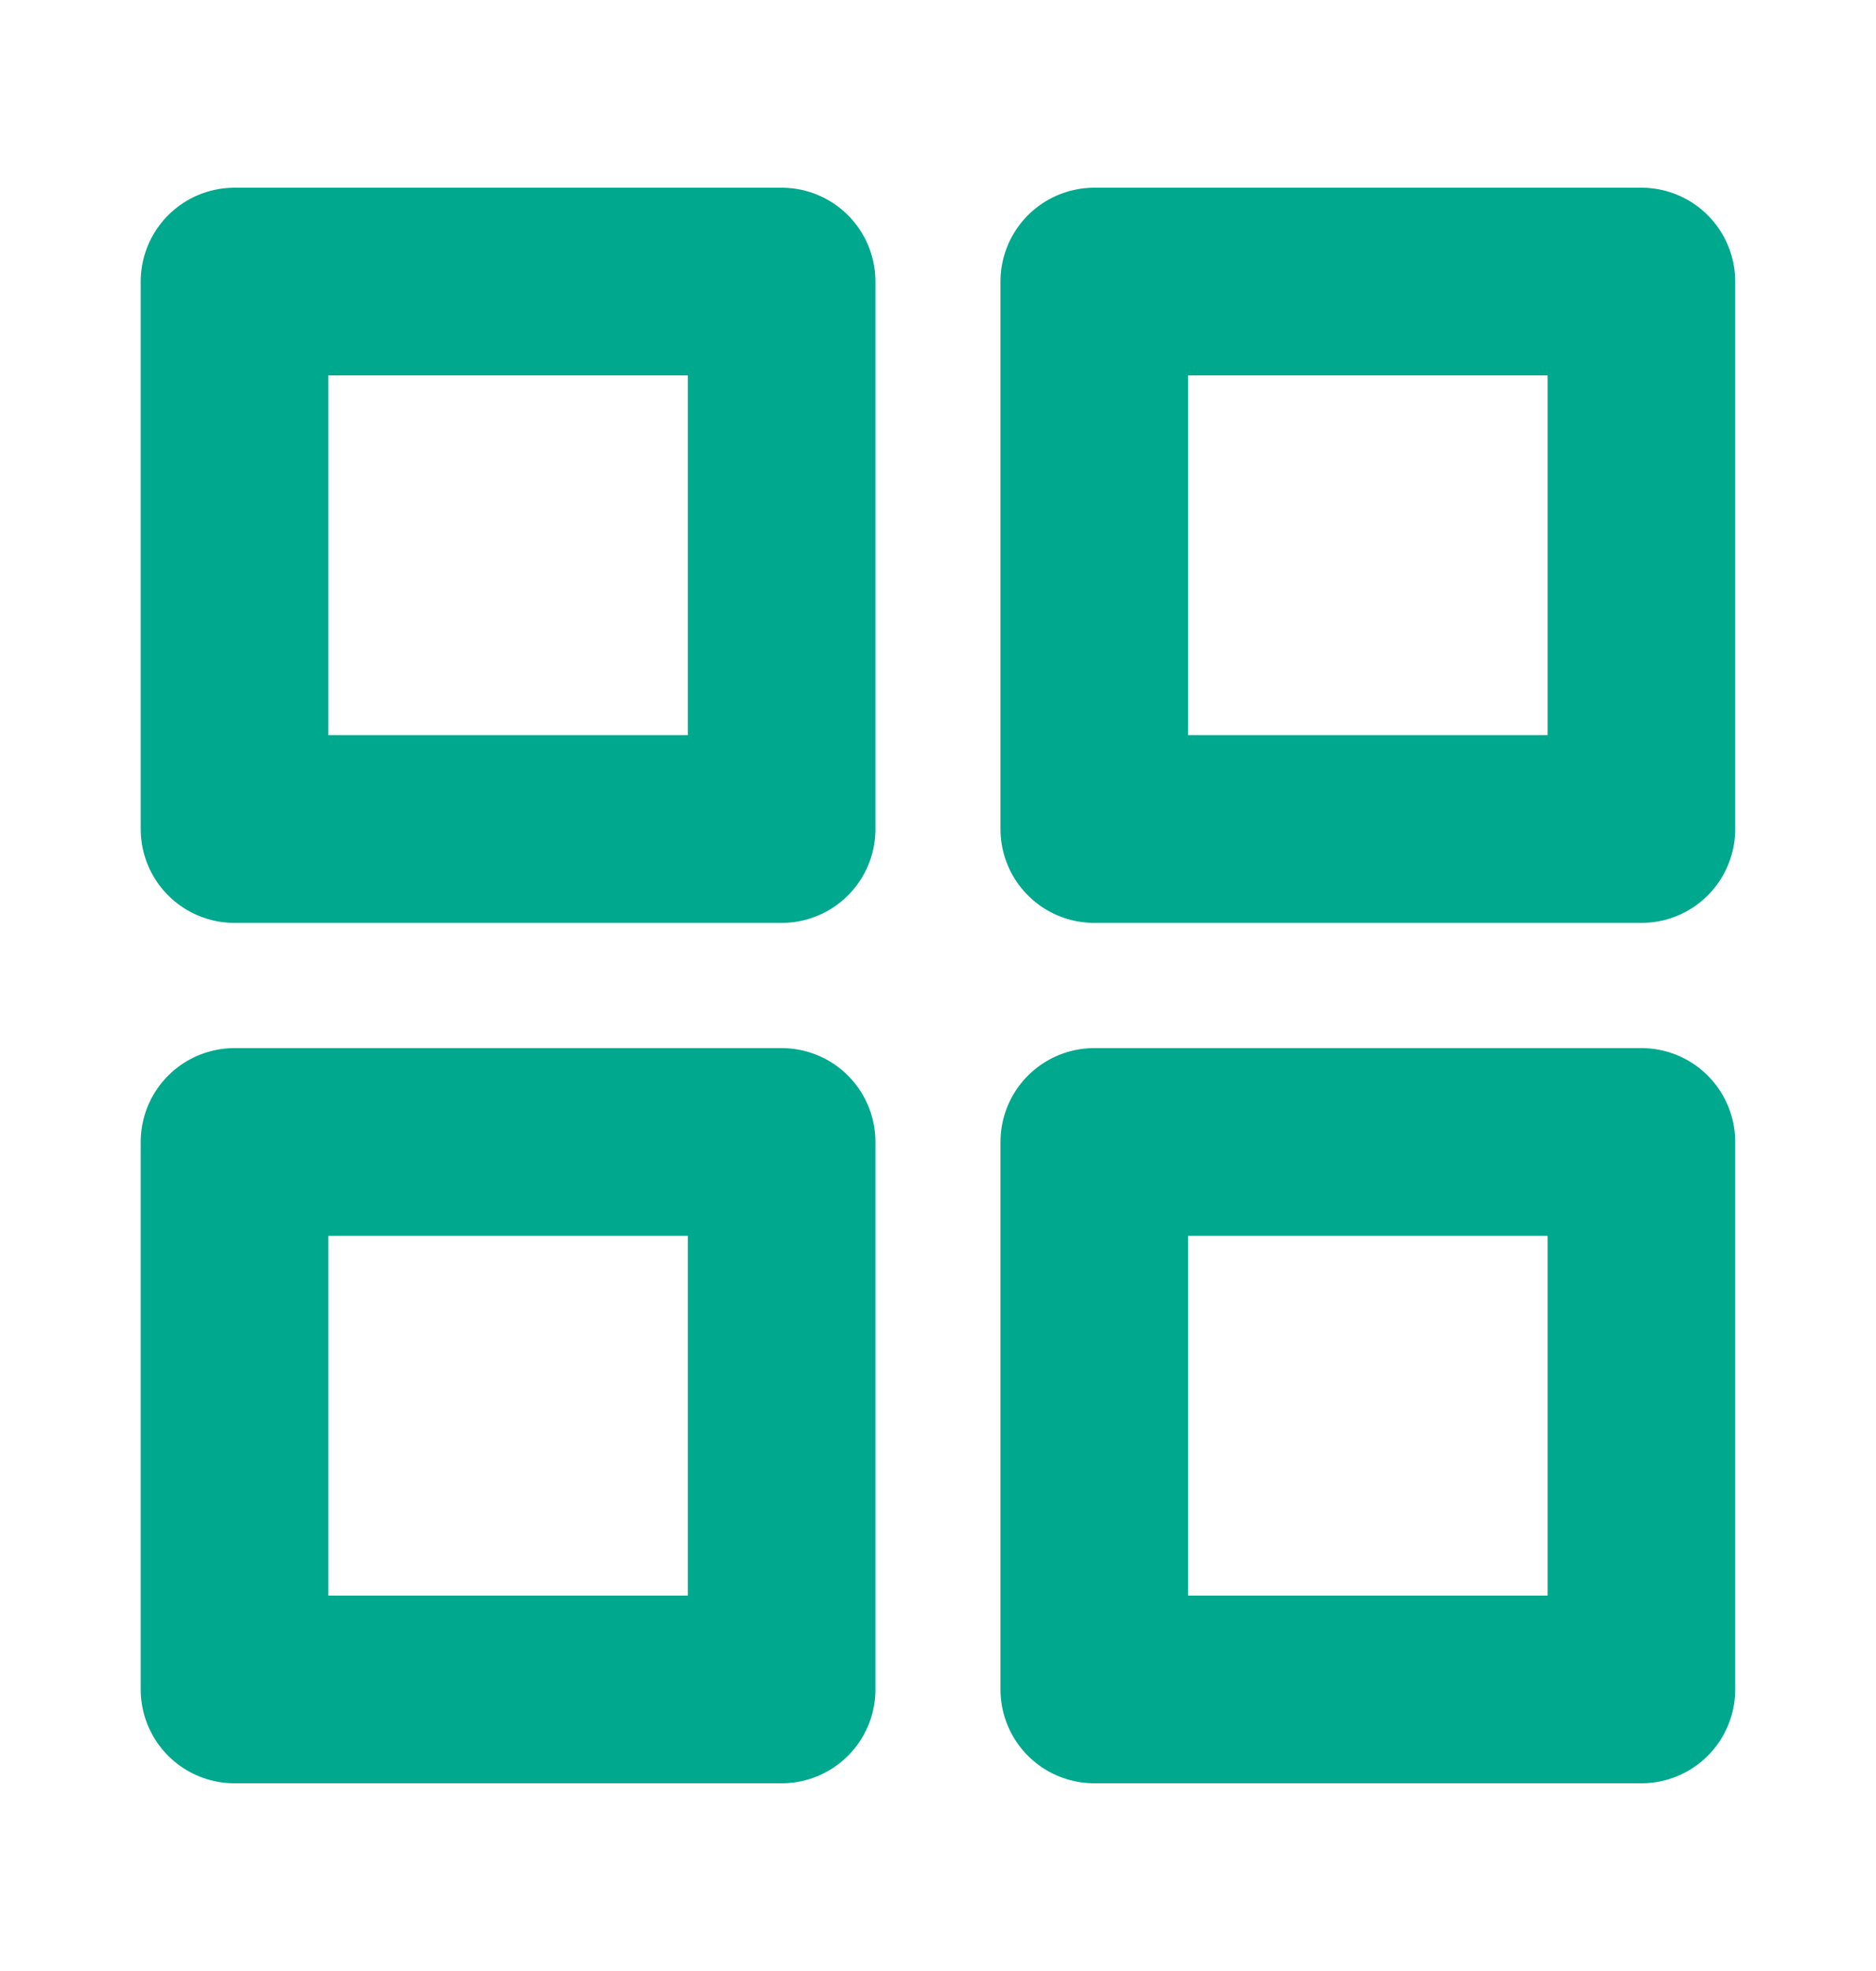 <svg width="20" height="21" viewBox="0 0 20 21" fill="none" xmlns="http://www.w3.org/2000/svg">
<path d="M8.333 3H2.5V8.833H8.333V3Z" stroke="#00A88E" stroke-width="2" stroke-linecap="round" stroke-linejoin="round"/>
<path d="M17.499 3H11.666V8.833H17.499V3Z" stroke="#00A88E" stroke-width="2" stroke-linecap="round" stroke-linejoin="round"/>
<path d="M17.499 12.167H11.666V18H17.499V12.167Z" stroke="#00A88E" stroke-width="2" stroke-linecap="round" stroke-linejoin="round"/>
<path d="M8.333 12.167H2.5V18H8.333V12.167Z" stroke="#00A88E" stroke-width="2" stroke-linecap="round" stroke-linejoin="round"/>
</svg>
